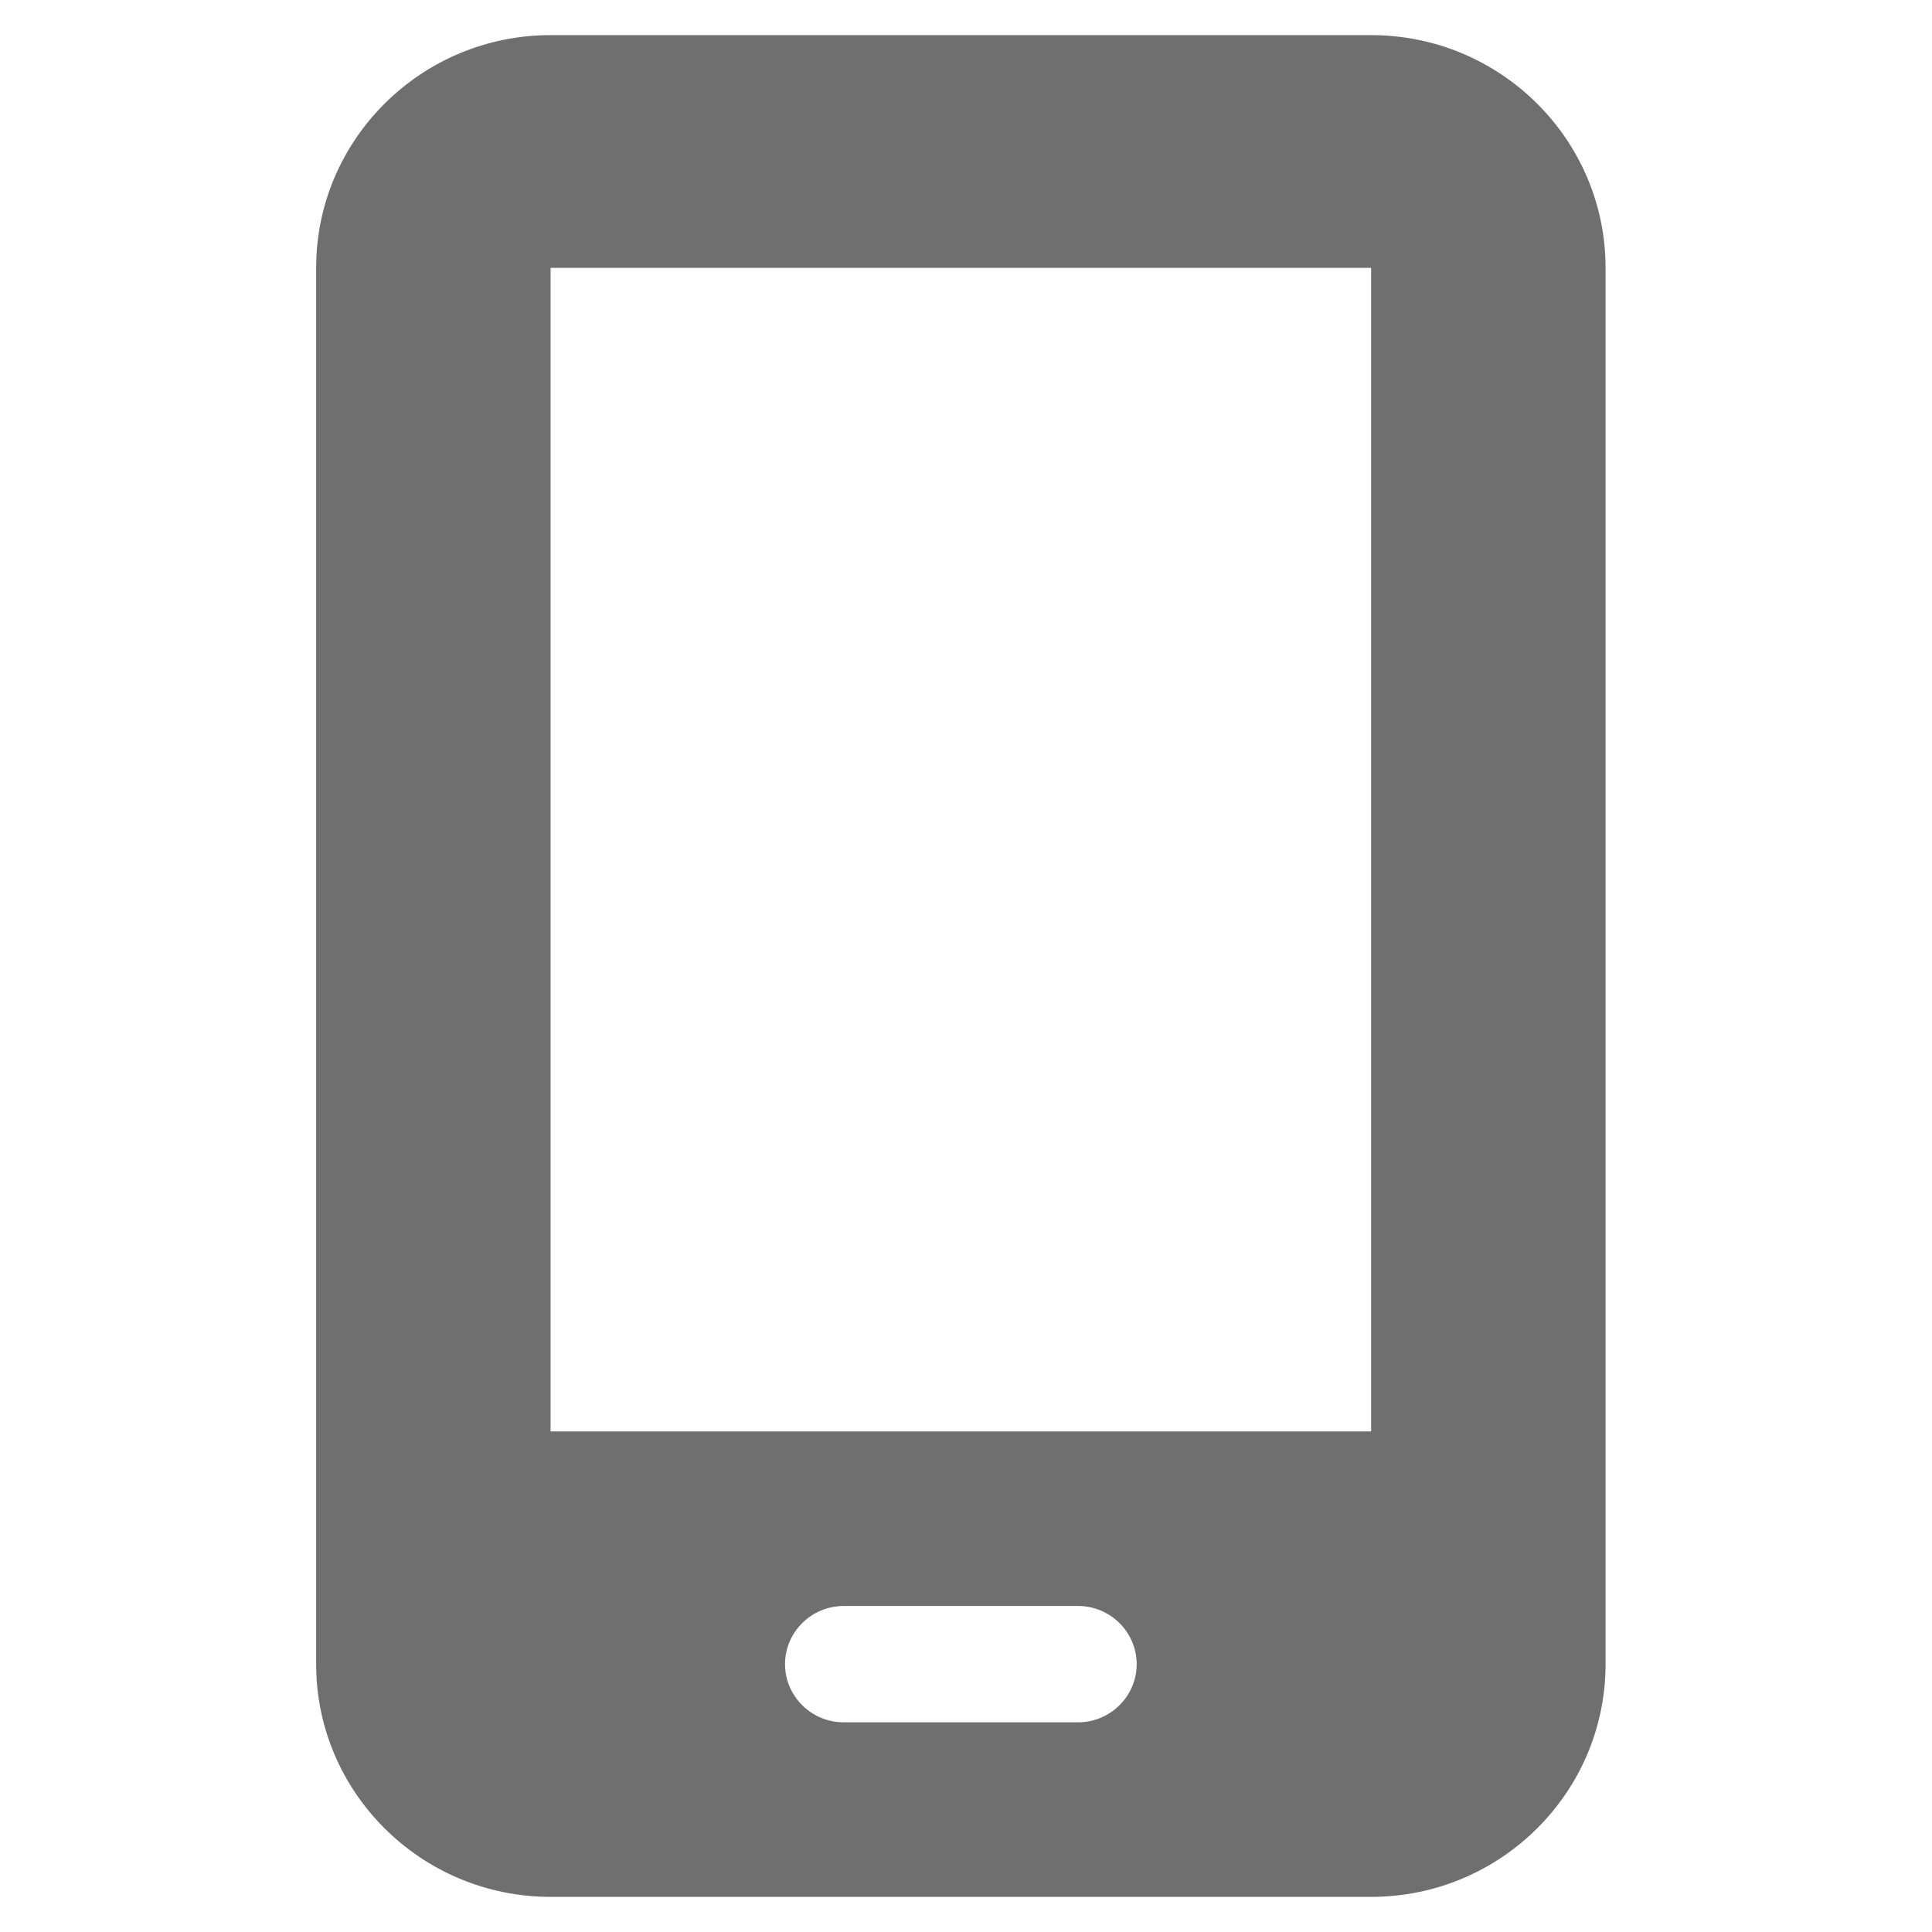 <svg width="55" height="55" viewBox="0 0 55 55" fill="none" xmlns="http://www.w3.org/2000/svg">
<path d="M9 7.625C9 3.971 11.993 1 15.674 1H39.033C42.715 1 45.707 3.971 45.707 7.625V47.375C45.707 51.029 42.715 54 39.033 54H15.674C11.993 54 9 51.029 9 47.375V7.625ZM22.348 47.375C22.348 48.286 23.099 49.031 24.017 49.031H30.691C31.608 49.031 32.359 48.286 32.359 47.375C32.359 46.464 31.608 45.719 30.691 45.719H24.017C23.099 45.719 22.348 46.464 22.348 47.375ZM39.033 7.625H15.674V40.75H39.033V7.625Z" fill="#6F6F6F"/>
</svg>
